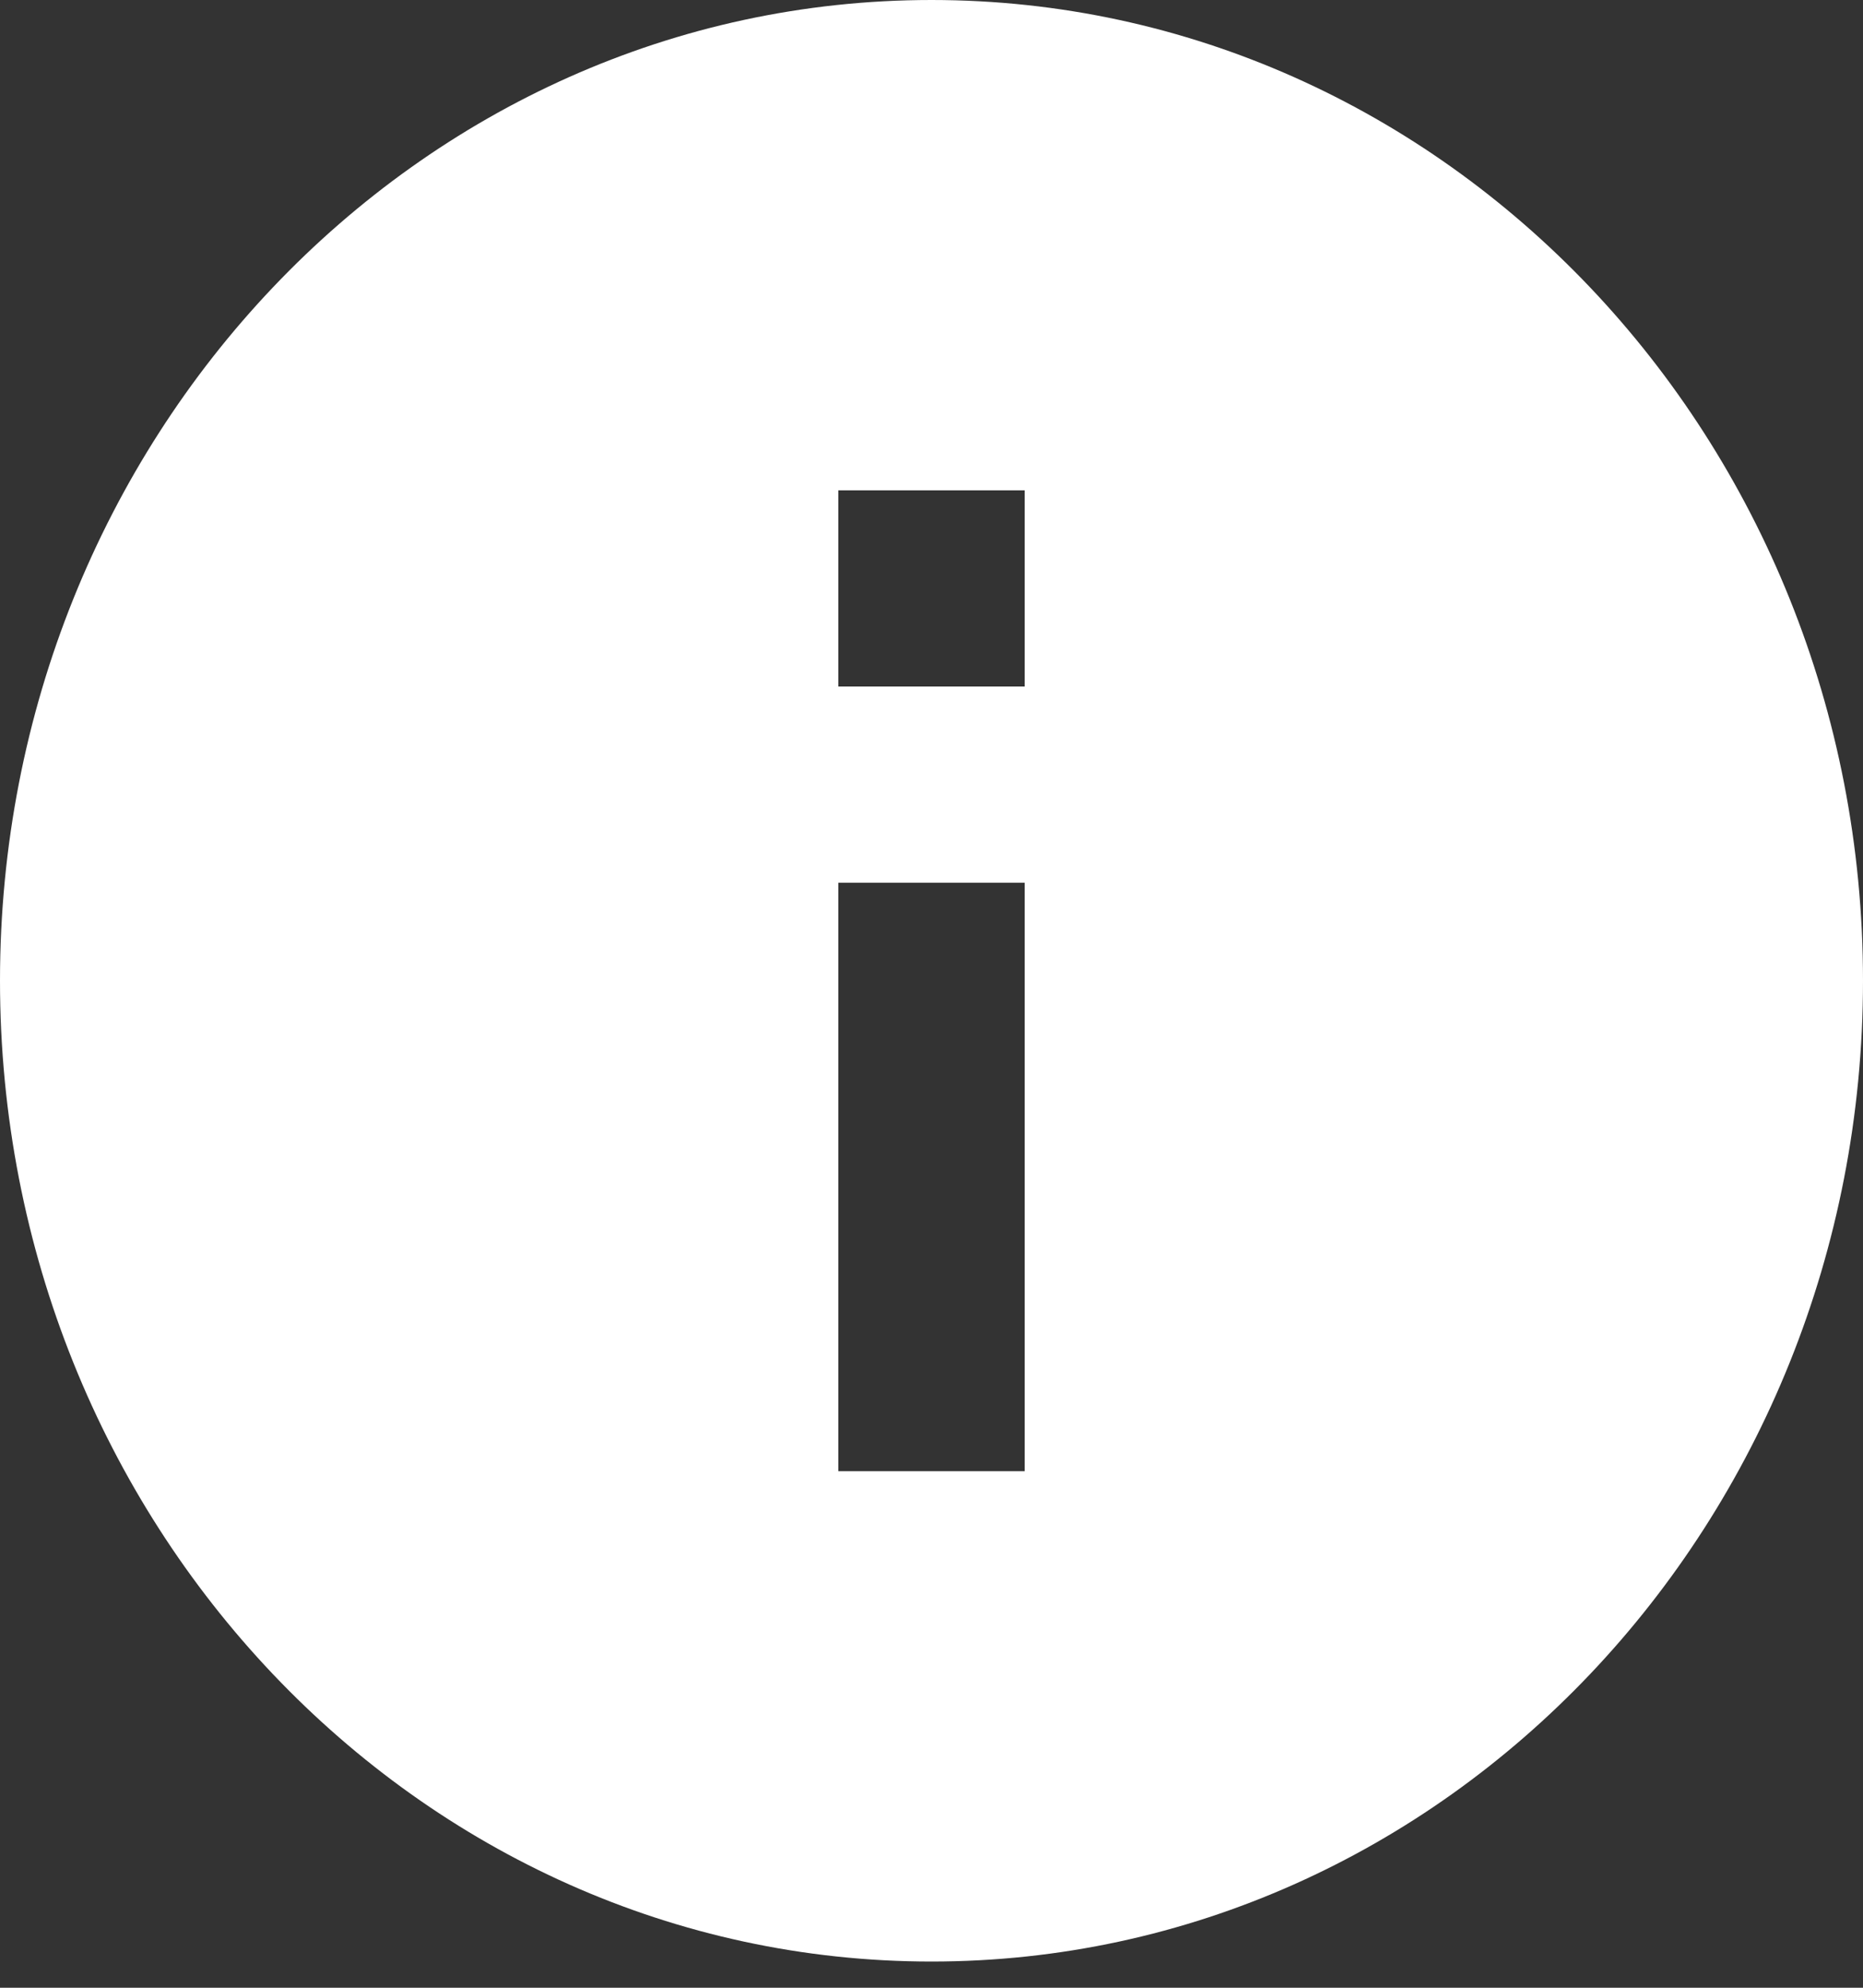 <svg width="15" height="16" viewBox="0 0 15 16" fill="none" xmlns="http://www.w3.org/2000/svg">
    <rect x="0" y="0" width="15" height="16" fill="#333333" stroke="none"/>
    <path d="M7.5 0C3.36 0 0 3.537 0 7.894C0 12.252 3.36 15.789 7.5 15.789C11.64 15.789 15 12.252 15 7.894C15 3.537 11.64 0 7.5 0ZM8.25 11.842H6.75V7.105H8.25V11.842ZM8.25 5.526H6.75V3.947H8.25V5.526Z" fill="white"/>
</svg>
